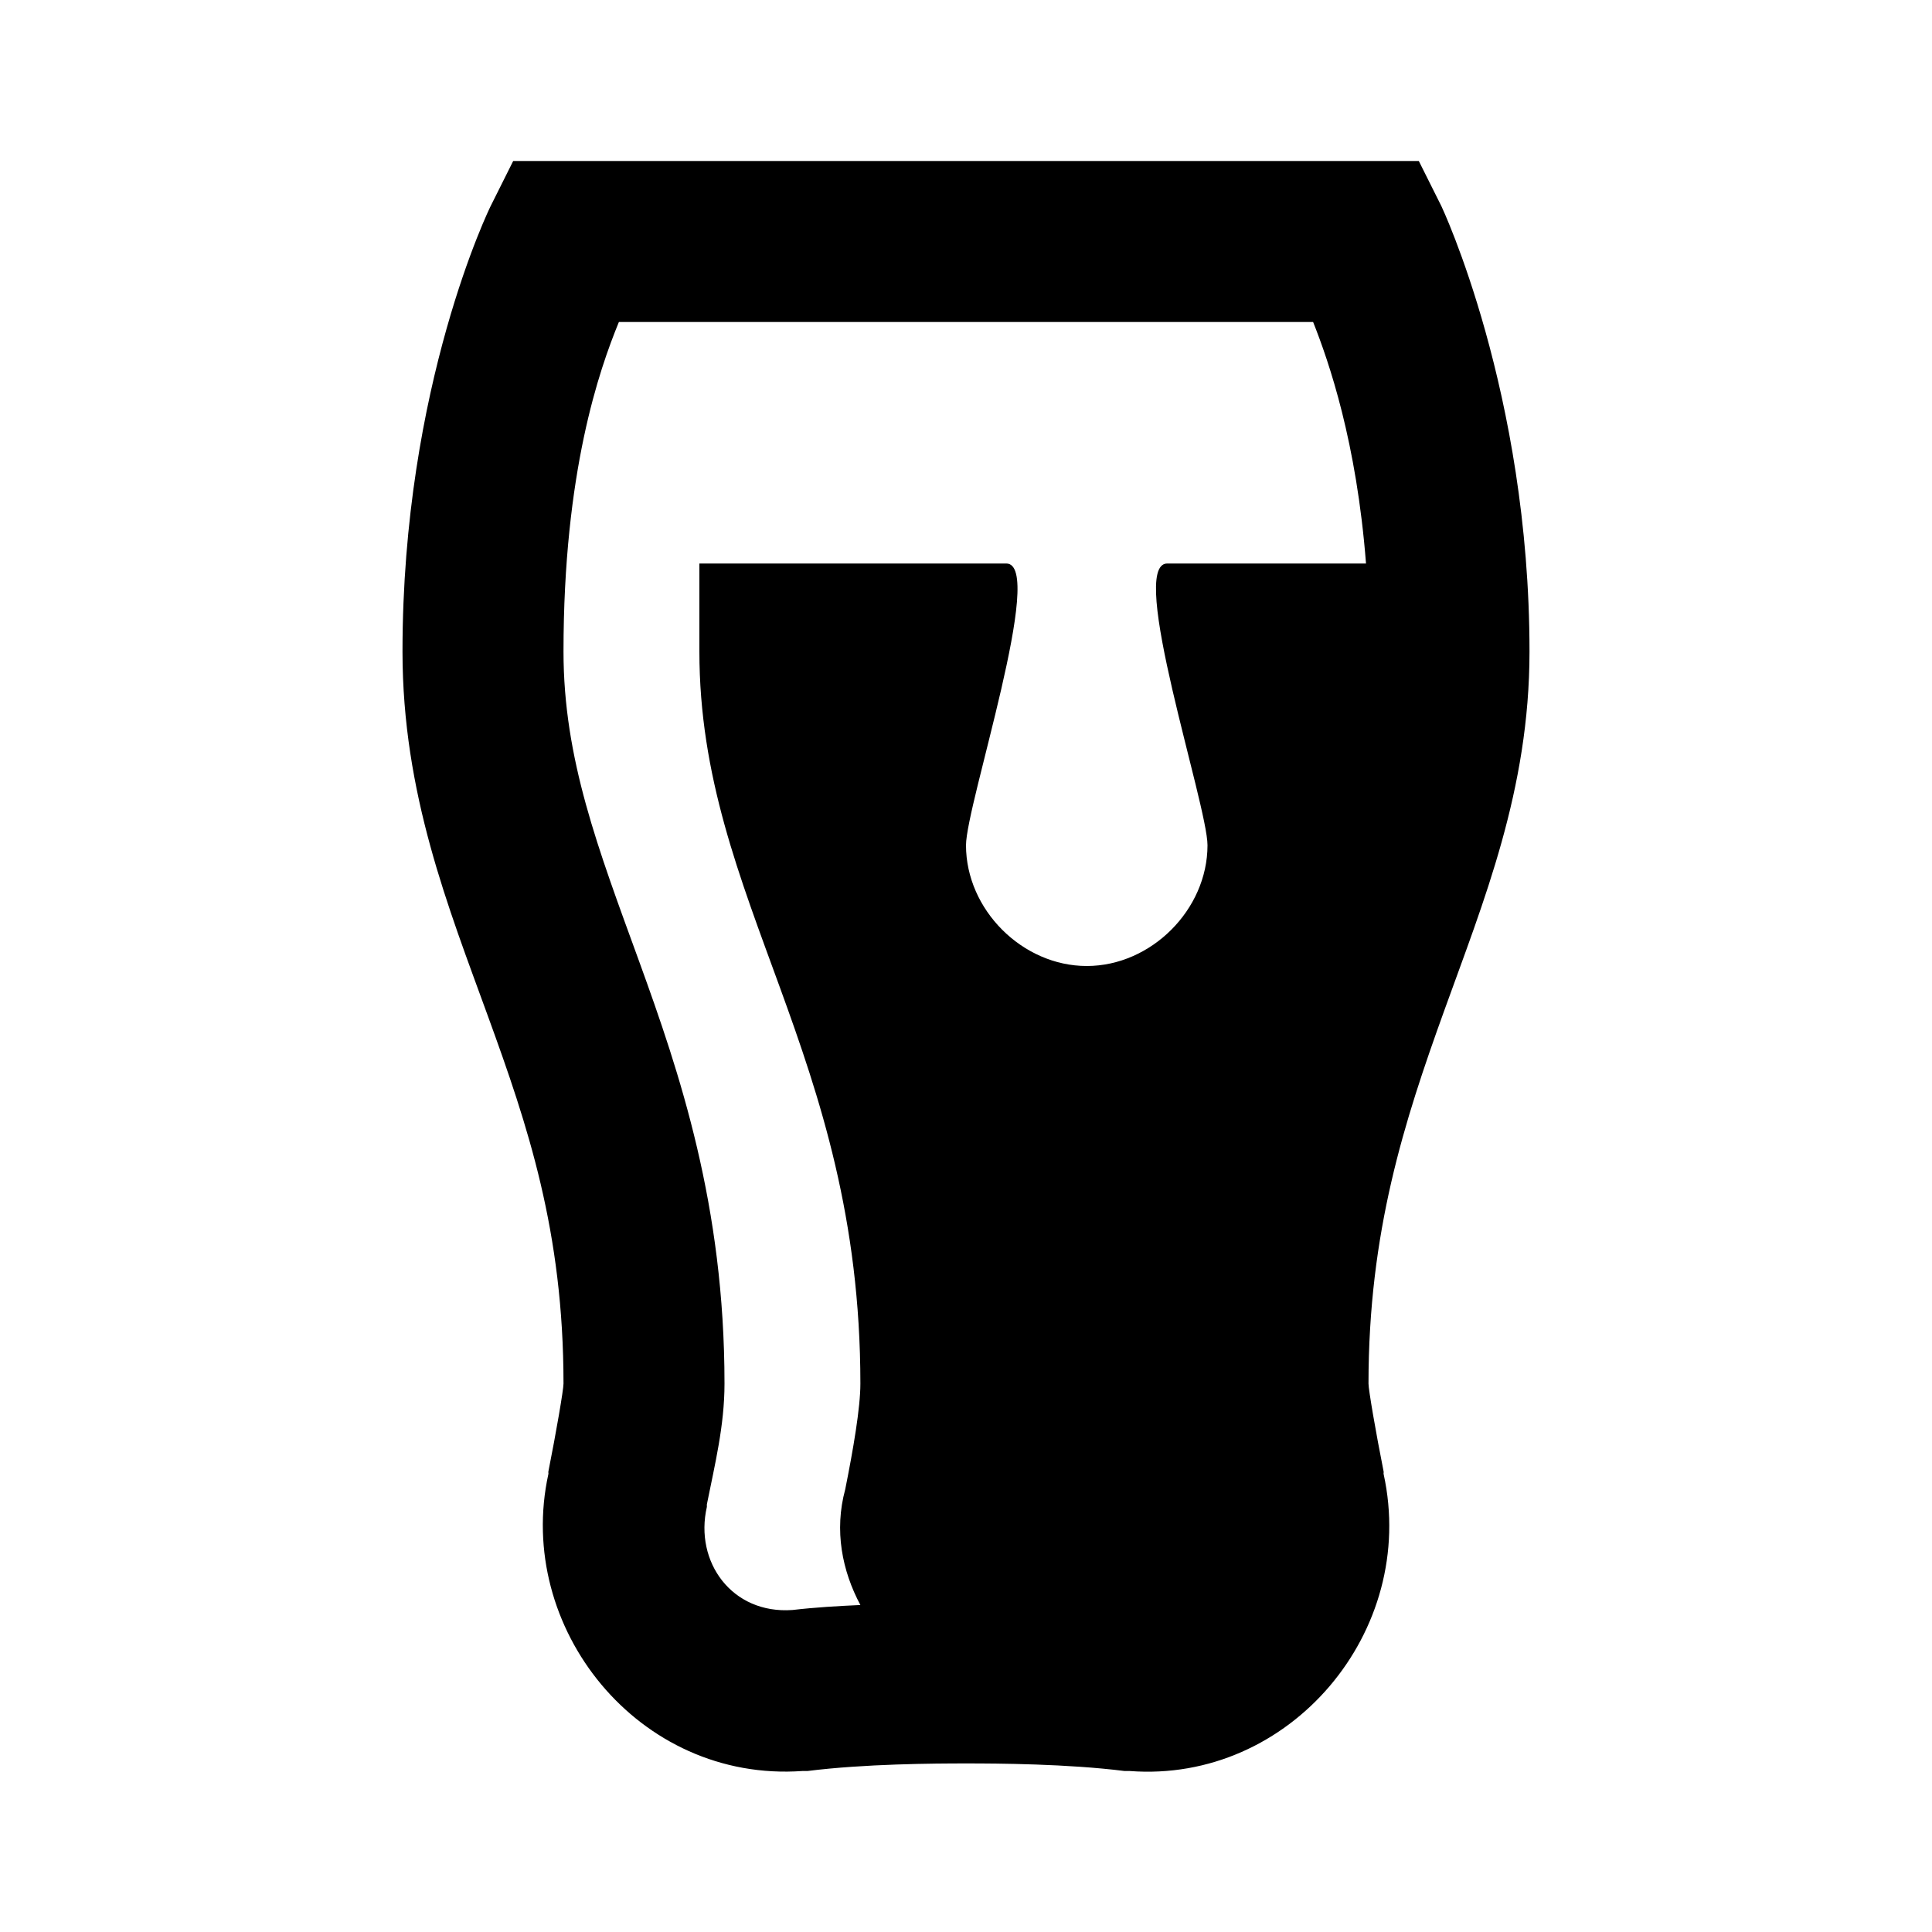 <svg xmlns="http://www.w3.org/2000/svg" version="1" viewBox="0 0 24 24" enable-background="new 0 0 24 24">    <path style="text-indent:0;text-align:start;line-height:normal;text-transform:none;block-progression:tb;-inkscape-font-specification:Bitstream Vera Sans" d="M 6.375 2 L 6.094 2.562 C 6.094 2.562 5 4.779 5 8.094 C 5 9.859 5.569 11.268 6.062 12.625 C 6.556 13.982 7 15.3 7 17.188 C 7 17.263 6.909 17.794 6.812 18.281 C 6.81 18.292 6.815 18.302 6.812 18.312 C 6.394 20.219 7.932 22.145 9.969 22 L 10 22 L 10.031 22 C 10.74 21.911 11.6 21.906 12 21.906 C 12.4 21.906 13.26 21.911 13.969 22 L 14 22 L 14.031 22 C 16.024 22.153 17.616 20.265 17.188 18.312 C 17.185 18.299 17.19 18.295 17.188 18.281 C 17.091 17.794 17 17.263 17 17.188 C 17 15.3 17.445 13.93 17.938 12.562 C 18.43 11.195 19 9.816 19 8.094 C 19 4.872 17.906 2.562 17.906 2.562 L 17.625 2 L 17 2 L 7 2 L 6.375 2 z M 7.688 4 L 16.312 4 C 16.51 4.499 16.852 5.491 16.969 7 L 14.5 7 C 14 7 15 10 15 10.5 C 15 11.3 14.3 12 13.5 12 C 12.7 12 12 11.3 12 10.5 C 12 10 13 7 12.5 7 L 8.688 7 L 8.688 8.094 C 8.688 11.194 10.688 13.088 10.688 17.188 C 10.688 17.488 10.6 18 10.5 18.5 C 10.36 19.014 10.462 19.515 10.688 19.938 C 10.408 19.951 10.137 19.966 9.844 20 C 9.092 20.054 8.624 19.402 8.781 18.719 L 8.781 18.688 C 8.881 18.188 9 17.71 9 17.188 C 9 14.975 8.444 13.331 7.938 11.938 C 7.431 10.544 7 9.429 7 8.094 C 7 5.861 7.445 4.593 7.688 4 z" color="#000" overflow="visible" enable-background="accumulate" font-family="Bitstream Vera Sans"></path></svg>